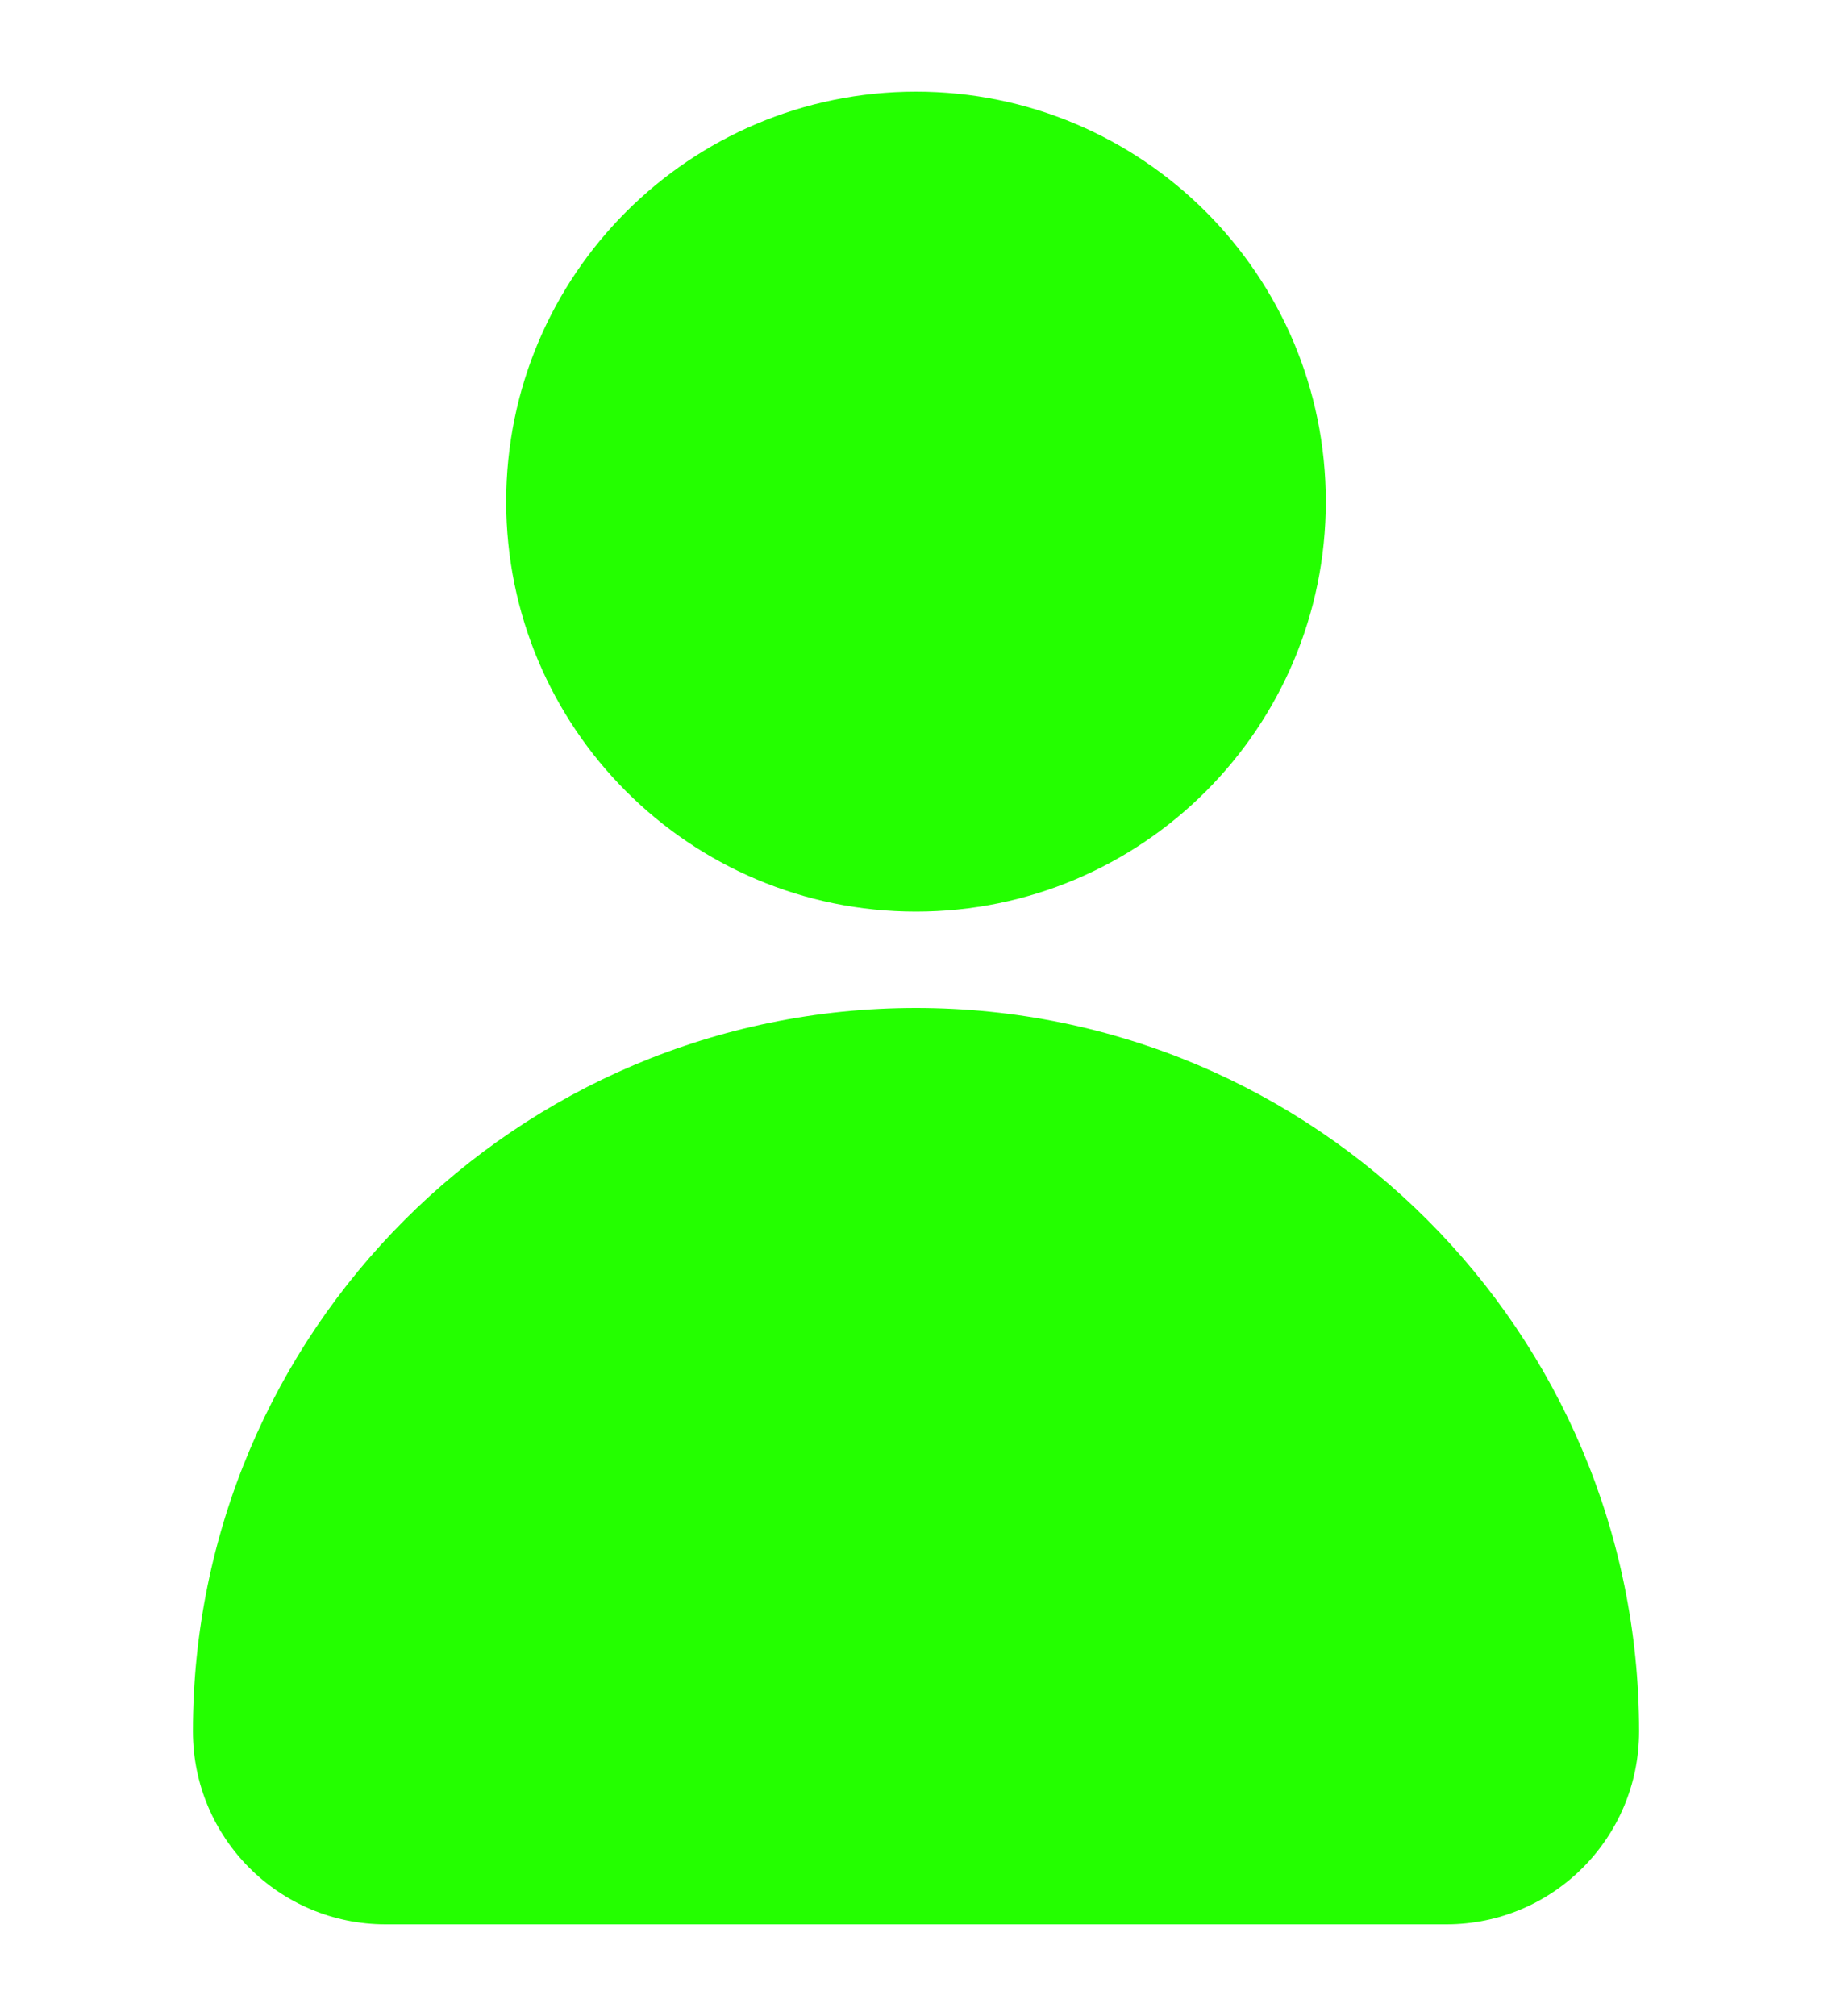 
<svg width="10" height="11" viewBox="0 0 10 11" fill="none" xmlns="http://www.w3.org/2000/svg">
<path d="M5 4.974C6.235 4.974 7.237 3.972 7.237 2.737C7.237 1.501 6.235 0.5 5 0.5C3.765 0.5 2.763 1.501 2.763 2.737C2.763 3.972 3.765 4.974 5 4.974Z" fill="#24FF00"/>
<path d="M5 5.5C2.82 5.5 1.053 7.267 1.053 9.447C1.053 10.029 1.524 10.5 2.105 10.5H7.895C8.476 10.5 8.947 10.029 8.947 9.447C8.947 7.267 7.18 5.5 5 5.5Z" fill="#24FF00"/>
</svg>
